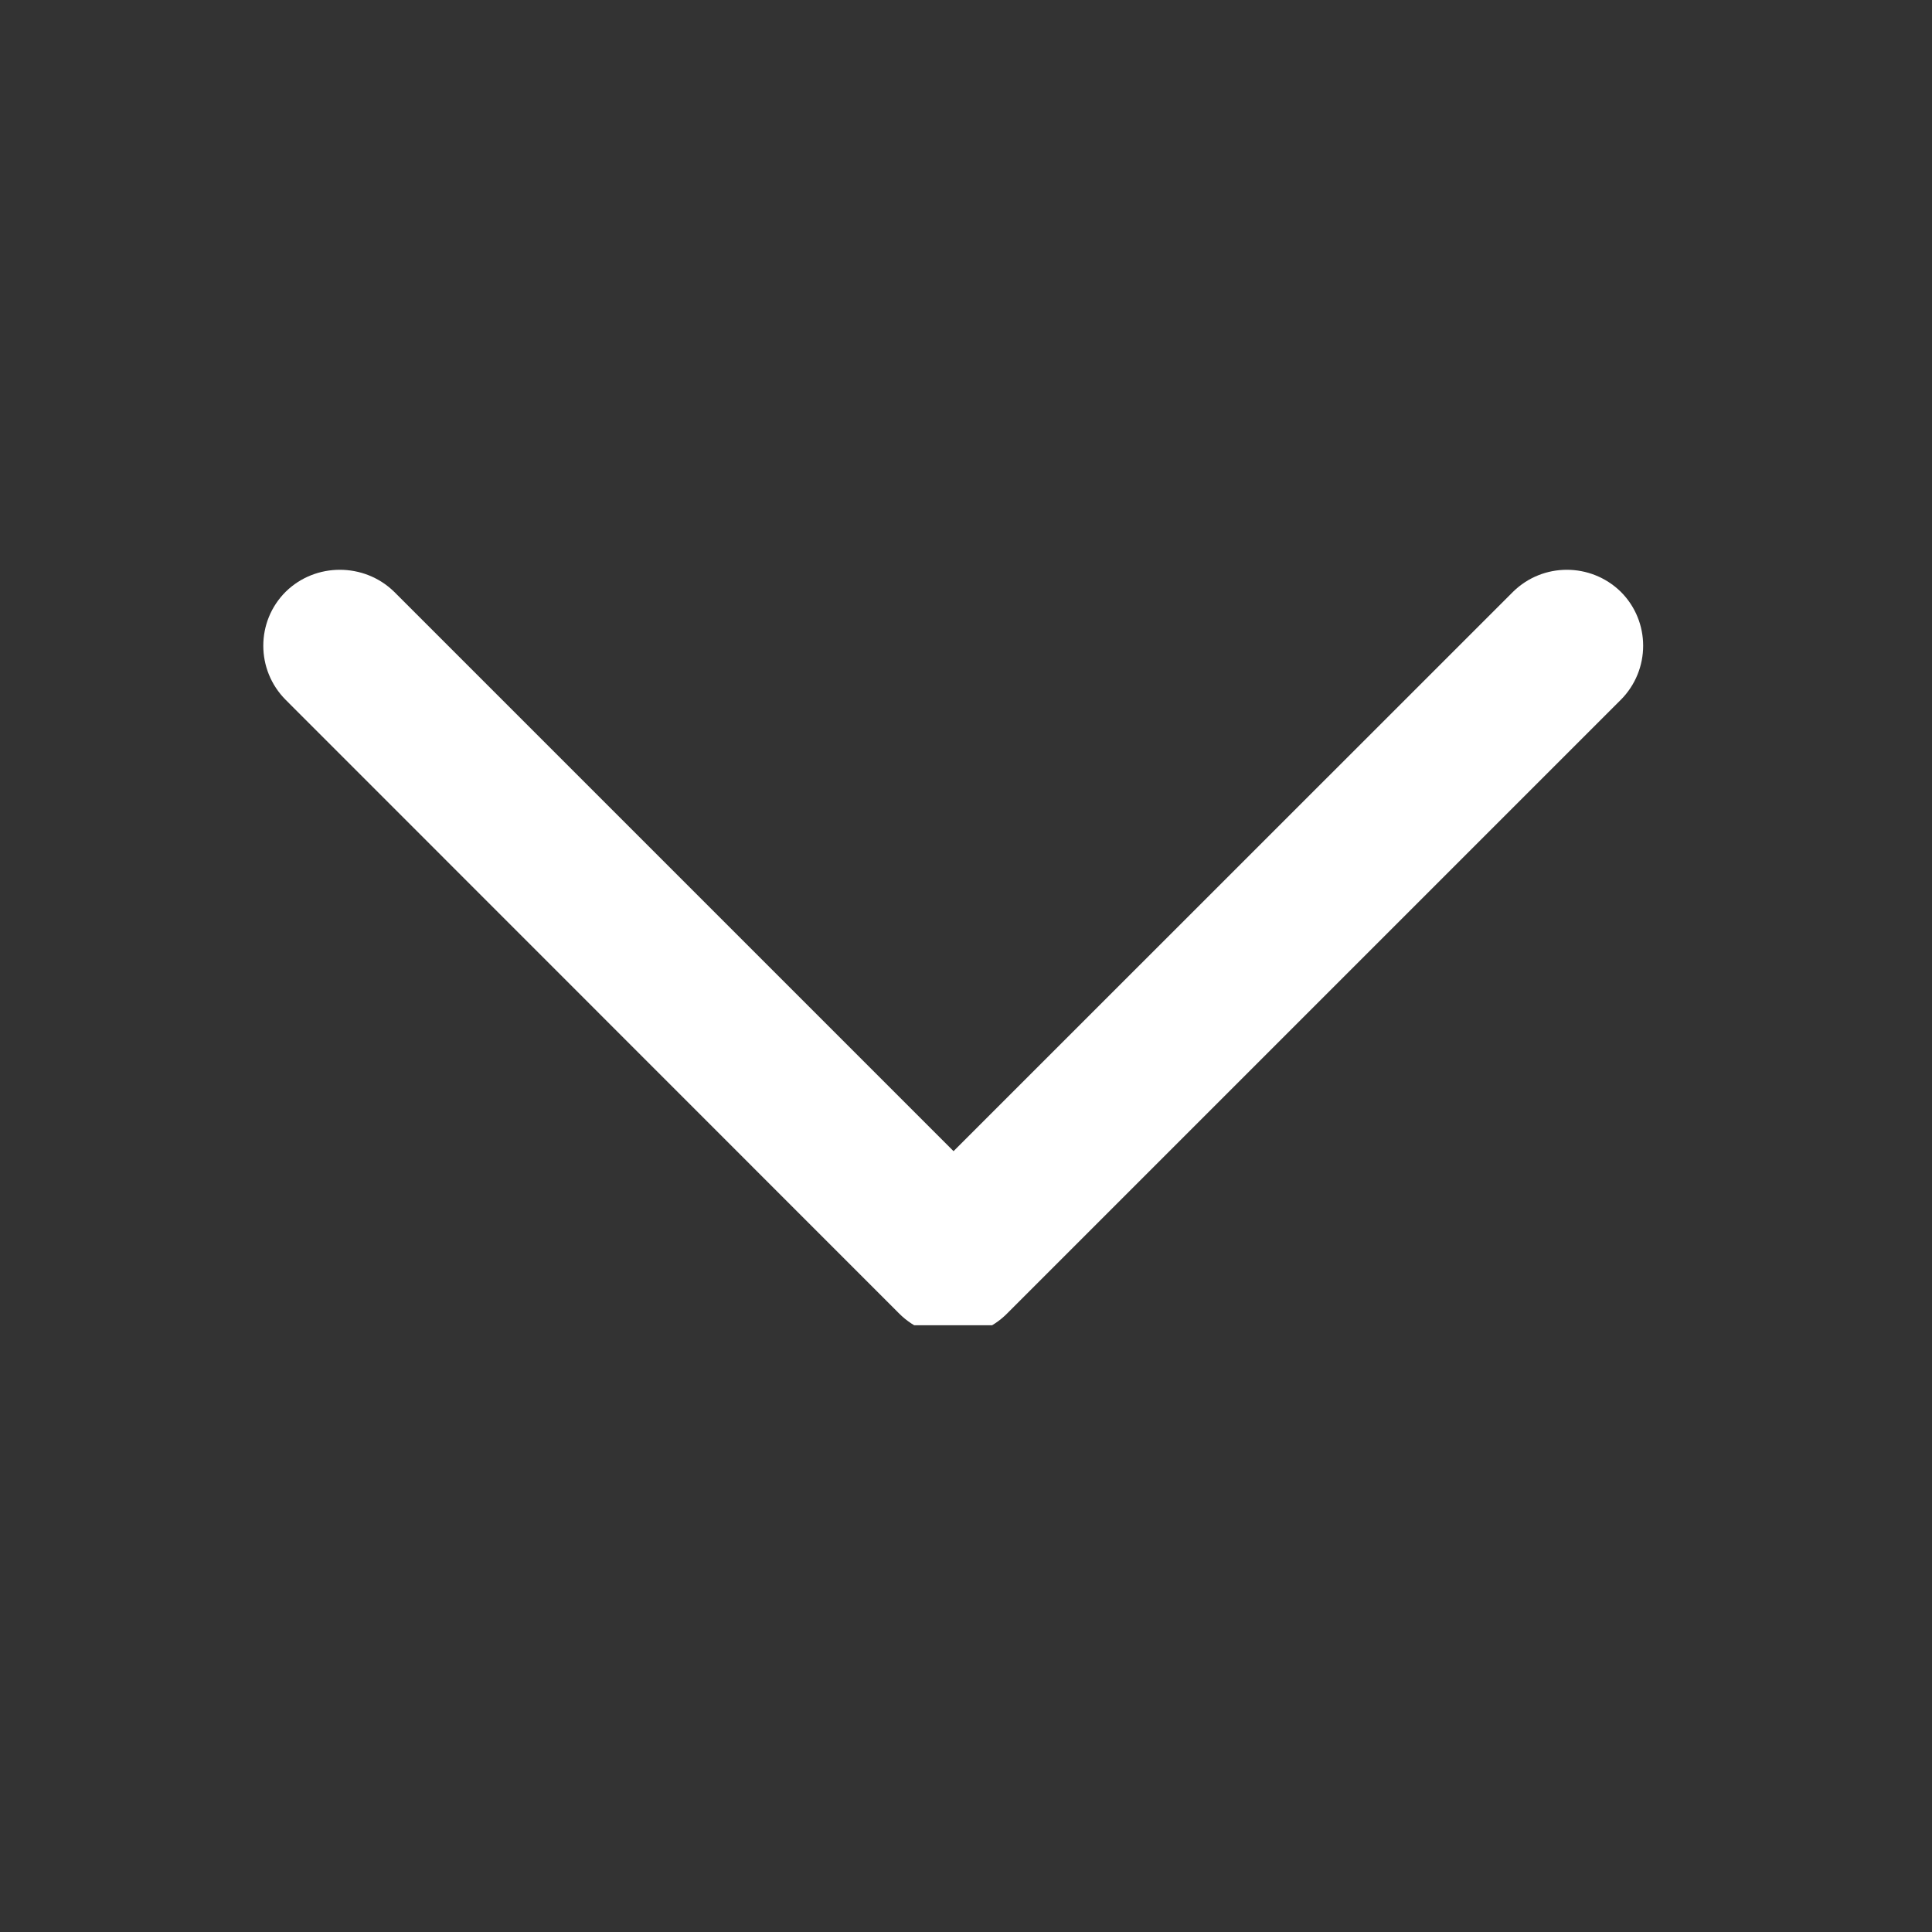 <svg xmlns="http://www.w3.org/2000/svg" xmlns:xlink="http://www.w3.org/1999/xlink" width="50" zoomAndPan="magnify" viewBox="0 0 37.5 37.5" height="50" preserveAspectRatio="xMidYMid meet" version="1.0"><rect x="0" y="0" width="37.5" height="37.5" fill="#333333" stroke="none"/><defs><clipPath id="303838978b"><path d="M 5 11 L 32 11 L 32 25.723 L 5 25.723 Z M 5 11 " clip-rule="nonzero"/></clipPath></defs><g clip-path="url(#303838978b)"><path fill="#ffffff" d="M 19.559 25.484 L 31.457 13.586 C 32.039 13.004 32.039 12.062 31.457 11.484 C 30.875 10.918 29.949 10.918 29.371 11.484 L 18.508 22.344 L 7.648 11.484 C 7.066 10.918 6.125 10.918 5.547 11.484 C 4.965 12.062 4.965 13.004 5.547 13.586 L 17.457 25.5 C 18.039 26.078 18.98 26.078 19.559 25.484 Z M 19.559 25.484 " fill-opacity="1" fill-rule="evenodd"/></g></svg>